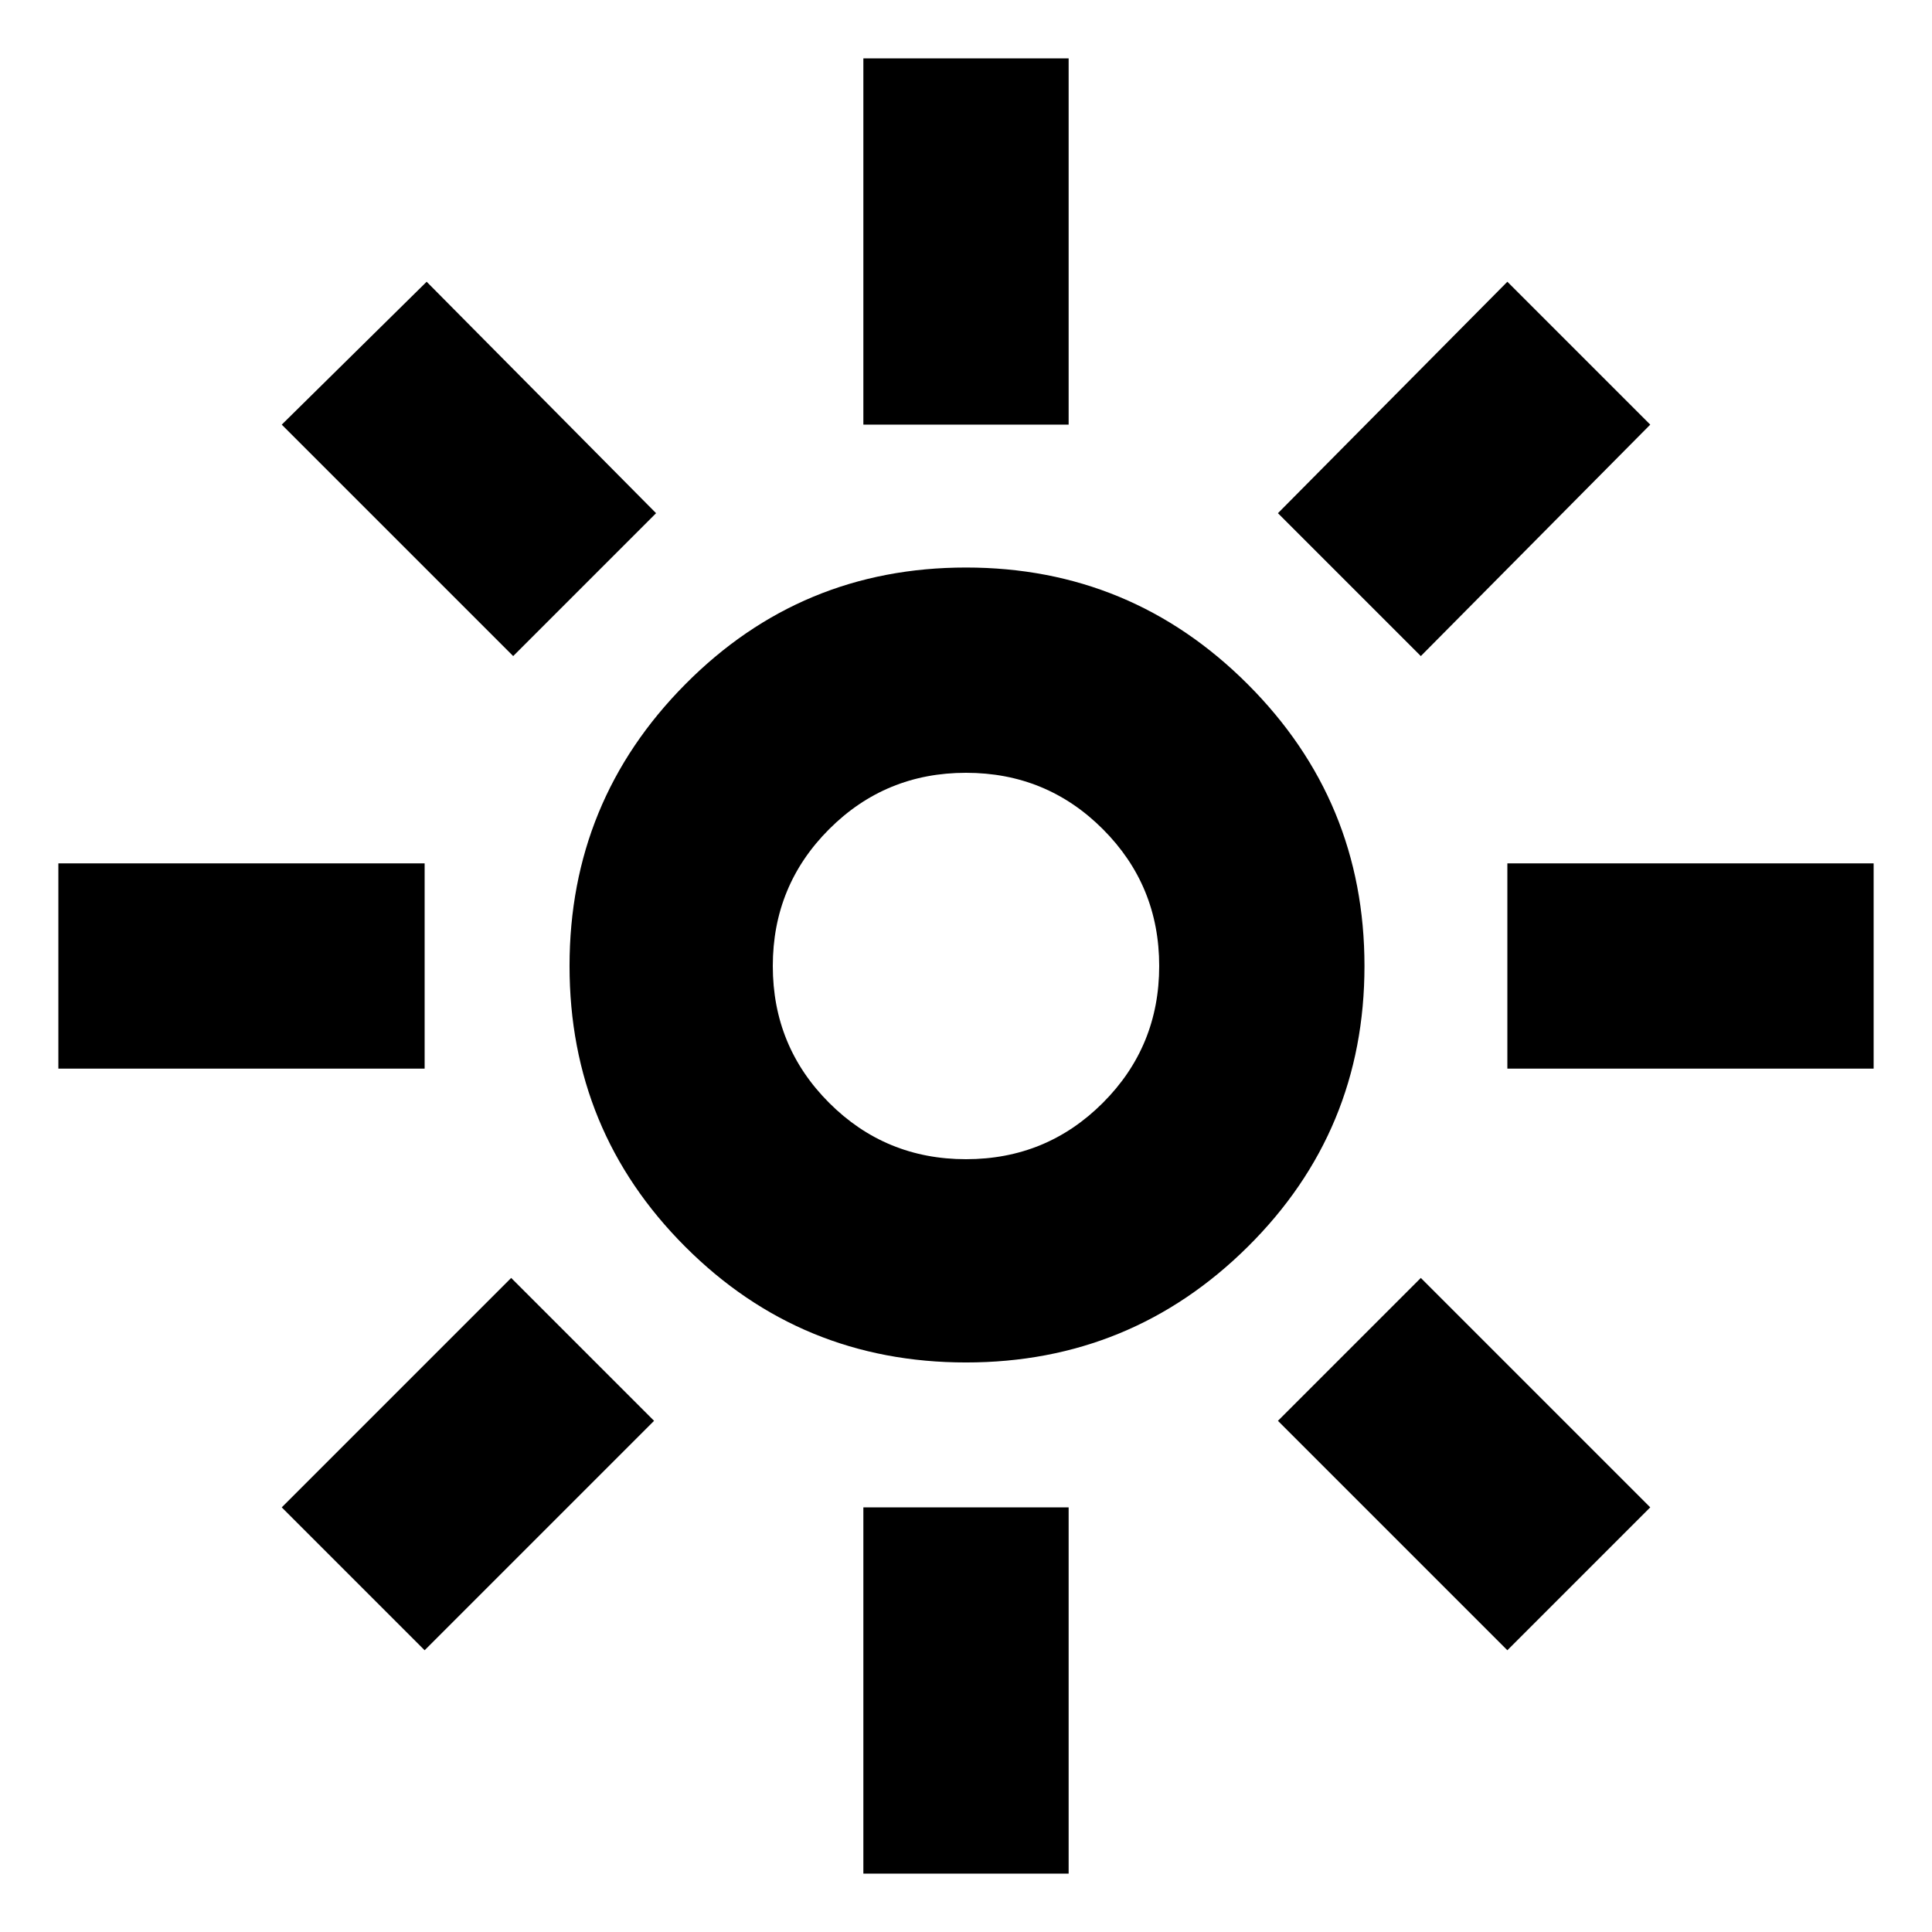 <svg xmlns="http://www.w3.org/2000/svg" height="24" width="24"><path d="M12 14.4q1 0 1.7-.7t.7-1.7q0-1-.7-1.7T12 9.6q-1 0-1.7.7T9.6 12q0 1 .7 1.7t1.7.7Zm0 2.525q-2.05 0-3.487-1.437Q7.075 14.05 7.075 12t1.438-3.5Q9.95 7.05 12 7.05t3.5 1.45q1.45 1.45 1.45 3.5t-1.45 3.488q-1.45 1.437-3.5 1.437ZM.725 13.275v-2.55h4.55v2.55Zm18 0v-2.55h4.55v2.55Zm-8-8V.725h2.55v4.55Zm0 18v-4.55h2.55v4.55ZM6.375 8.15 3.5 5.275 5.3 3.5l2.85 2.875Zm12.35 12.35-2.85-2.85 1.775-1.775 2.85 2.85ZM17.65 8.15l-1.775-1.775 2.85-2.875L20.5 5.275ZM5.275 20.5 3.5 18.725l2.85-2.85 1.775 1.775ZM12 12Z"/></svg>